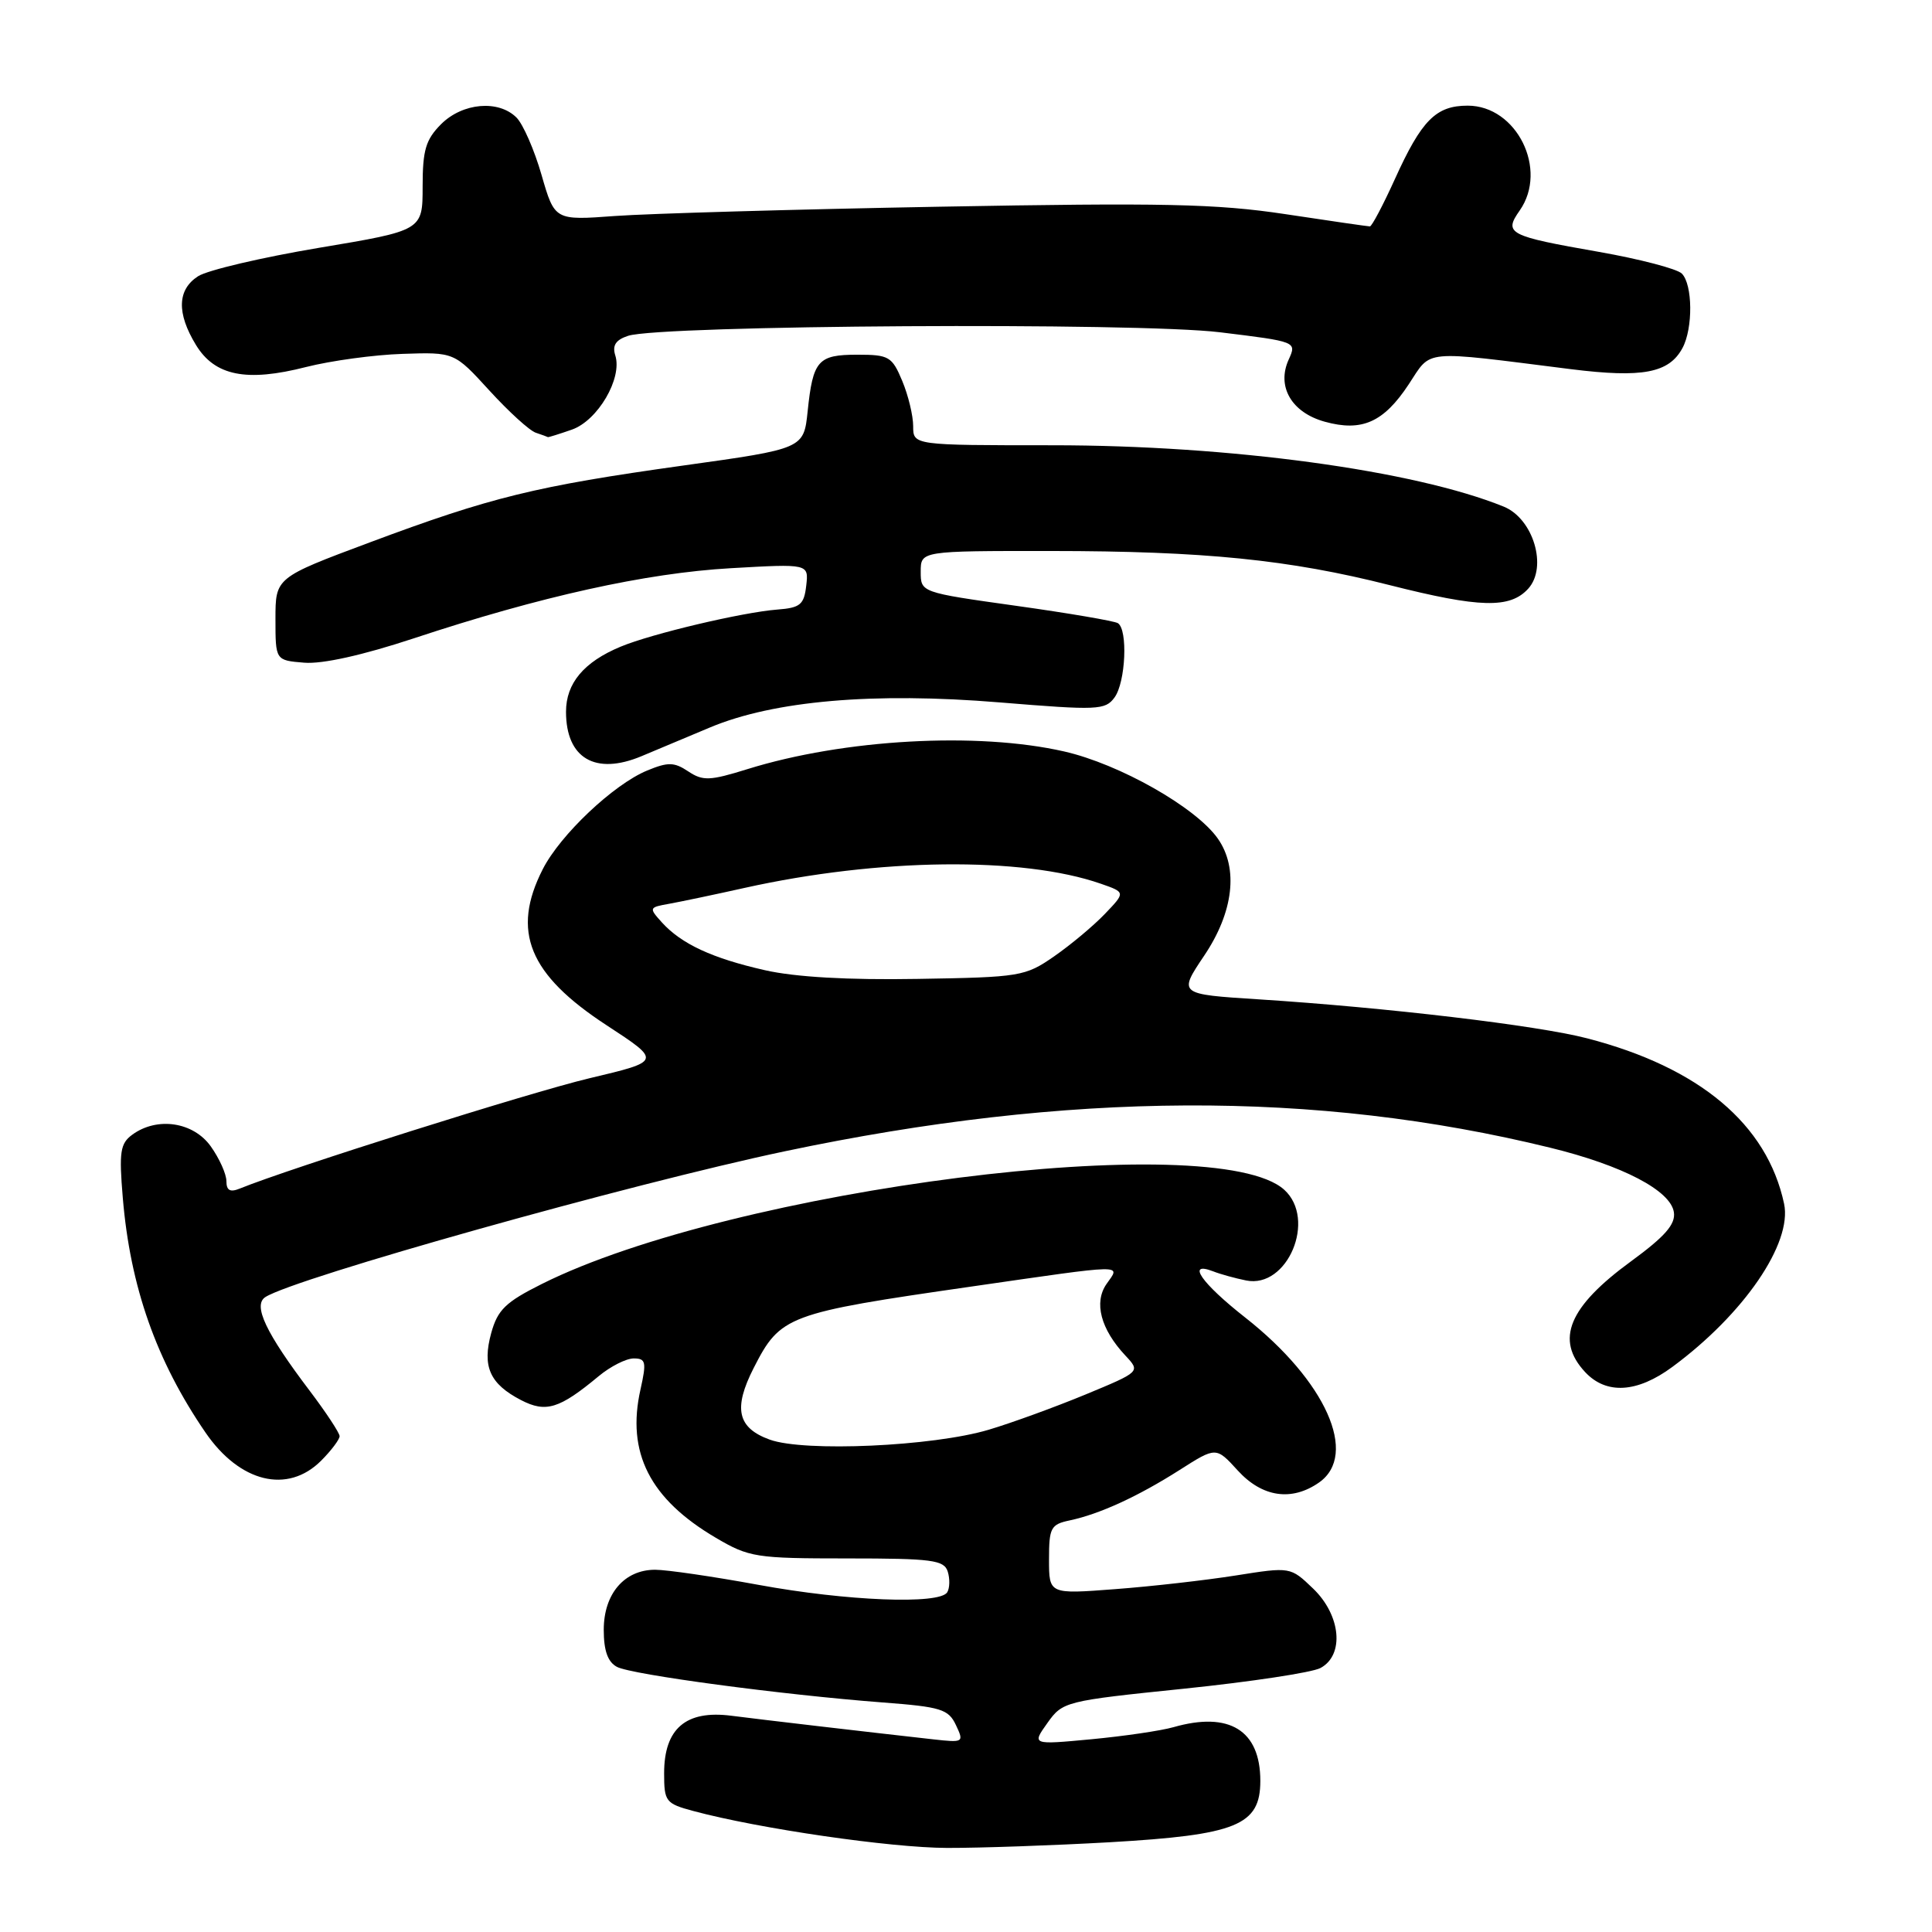 <?xml version="1.0" encoding="UTF-8" standalone="no"?>
<!DOCTYPE svg PUBLIC "-//W3C//DTD SVG 1.1//EN" "http://www.w3.org/Graphics/SVG/1.1/DTD/svg11.dtd" >
<svg xmlns="http://www.w3.org/2000/svg" xmlns:xlink="http://www.w3.org/1999/xlink" version="1.1" viewBox="0 0 256 256">
 <g >
 <path fill="currentColor"
d=" M 147.00 244.11 C 163.87 243.14 167.00 241.87 167.00 235.97 C 167.00 229.27 162.89 226.74 155.49 228.86 C 153.84 229.33 148.95 230.05 144.61 230.46 C 136.72 231.20 136.72 231.20 138.79 228.30 C 140.81 225.46 141.13 225.38 156.89 223.76 C 165.71 222.85 173.85 221.62 174.97 221.02 C 178.17 219.30 177.68 214.03 173.99 210.49 C 170.99 207.61 170.99 207.61 163.74 208.76 C 159.76 209.39 152.56 210.21 147.75 210.57 C 139.00 211.24 139.00 211.24 139.00 206.64 C 139.00 202.43 139.23 201.99 141.75 201.46 C 145.71 200.62 150.79 198.29 156.32 194.77 C 161.14 191.70 161.14 191.70 164.01 194.85 C 167.25 198.40 171.16 198.97 174.78 196.44 C 180.05 192.75 175.68 182.98 165.01 174.59 C 159.19 170.02 157.14 167.07 160.75 168.46 C 161.71 168.84 163.68 169.38 165.12 169.67 C 170.61 170.78 174.48 161.56 170.17 157.65 C 161.04 149.39 97.06 157.50 71.80 170.13 C 67.00 172.53 65.94 173.55 65.09 176.63 C 63.87 181.07 64.89 183.37 69.04 185.52 C 72.34 187.23 74.12 186.68 79.33 182.35 C 80.88 181.06 82.97 180.00 83.97 180.00 C 85.58 180.00 85.68 180.47 84.87 184.10 C 82.98 192.48 86.11 198.63 94.86 203.77 C 99.26 206.36 100.16 206.50 112.26 206.50 C 123.51 206.50 125.09 206.71 125.58 208.24 C 125.88 209.20 125.85 210.44 125.51 210.99 C 124.49 212.63 112.18 212.15 100.50 210.00 C 94.51 208.90 88.35 208.00 86.81 208.00 C 82.73 208.00 80.00 211.19 80.00 215.96 C 80.00 218.72 80.53 220.22 81.75 220.87 C 83.68 221.90 103.63 224.57 117.03 225.59 C 124.69 226.17 125.68 226.48 126.67 228.59 C 127.75 230.88 127.68 230.92 123.64 230.47 C 114.53 229.45 101.25 227.90 96.87 227.34 C 90.88 226.58 88.00 229.05 88.00 234.96 C 88.00 238.72 88.20 238.98 91.88 239.97 C 100.55 242.30 117.98 244.84 125.50 244.86 C 129.90 244.87 139.57 244.53 147.00 244.11 Z  M 42.55 193.55 C 43.90 192.20 45.00 190.73 45.00 190.30 C 44.99 189.86 43.21 187.16 41.04 184.29 C 35.22 176.61 33.48 172.95 35.16 171.87 C 39.10 169.34 83.59 156.85 104.00 152.55 C 141.65 144.61 174.30 144.46 205.38 152.07 C 215.00 154.42 221.39 157.76 221.80 160.64 C 222.03 162.23 220.62 163.84 216.12 167.13 C 207.85 173.17 206.04 177.52 210.04 181.81 C 212.84 184.81 216.93 184.57 221.60 181.12 C 231.09 174.12 237.51 164.73 236.40 159.50 C 234.15 148.96 225.19 141.44 210.29 137.58 C 203.70 135.87 183.79 133.51 166.81 132.42 C 156.13 131.74 156.13 131.74 159.56 126.63 C 163.45 120.86 164.13 115.05 161.37 111.12 C 158.47 106.98 148.34 101.24 141.00 99.57 C 129.49 96.95 111.81 97.94 99.05 101.91 C 94.04 103.47 93.13 103.50 91.19 102.21 C 89.33 100.97 88.51 100.96 85.75 102.10 C 81.31 103.93 74.24 110.61 71.92 115.17 C 67.72 123.40 70.06 129.12 80.39 135.86 C 87.66 140.61 87.66 140.61 78.08 142.88 C 70.22 144.75 38.40 154.79 31.75 157.50 C 30.49 158.01 30.00 157.74 30.00 156.51 C 30.00 155.57 29.07 153.50 27.93 151.90 C 25.62 148.66 20.83 147.94 17.53 150.35 C 15.93 151.52 15.76 152.64 16.27 158.71 C 17.26 170.52 20.70 180.29 27.23 189.82 C 31.77 196.44 38.11 197.99 42.55 193.55 Z  M 94.08 96.39 C 102.56 92.84 115.77 91.70 132.43 93.07 C 145.46 94.14 146.45 94.10 147.68 92.42 C 149.16 90.39 149.47 83.41 148.12 82.57 C 147.64 82.28 141.56 81.24 134.62 80.27 C 122.00 78.50 122.00 78.50 122.00 75.75 C 122.00 73.00 122.00 73.00 139.25 73.01 C 159.53 73.02 170.80 74.15 184.13 77.53 C 196.08 80.56 200.09 80.66 202.50 78.00 C 205.09 75.14 203.17 68.72 199.25 67.13 C 187.39 62.32 162.98 59.00 139.47 59.00 C 121.00 59.00 121.00 59.00 121.00 56.47 C 121.00 55.08 120.35 52.38 119.55 50.47 C 118.20 47.24 117.79 47.00 113.61 47.00 C 108.38 47.00 107.72 47.75 107.02 54.48 C 106.50 59.46 106.50 59.46 90.50 61.69 C 70.96 64.42 65.03 65.88 49.00 71.87 C 36.50 76.54 36.50 76.54 36.50 82.02 C 36.50 87.50 36.50 87.50 40.31 87.81 C 42.71 88.01 48.06 86.82 54.81 84.59 C 71.60 79.03 85.60 75.93 96.83 75.29 C 107.16 74.70 107.16 74.70 106.83 77.60 C 106.54 80.12 106.04 80.54 103.00 80.77 C 98.38 81.13 86.35 83.97 82.23 85.69 C 77.37 87.71 75.00 90.53 75.00 94.31 C 75.00 100.48 78.88 102.76 85.00 100.20 C 86.92 99.39 91.01 97.68 94.08 96.39 Z  M 75.77 56.93 C 79.21 55.73 82.49 50.13 81.53 47.10 C 81.11 45.77 81.58 45.04 83.22 44.50 C 87.55 43.07 150.77 42.69 161.67 44.03 C 171.83 45.27 171.83 45.28 170.76 47.64 C 169.13 51.21 171.13 54.66 175.54 55.88 C 180.46 57.24 183.34 55.96 186.66 50.93 C 189.76 46.25 188.15 46.40 208.18 48.92 C 217.64 50.10 221.16 49.43 222.94 46.11 C 224.35 43.49 224.29 37.69 222.85 36.25 C 222.22 35.62 217.28 34.33 211.89 33.38 C 199.85 31.27 199.22 30.95 201.37 27.89 C 205.17 22.46 200.97 14.00 194.48 14.00 C 190.27 14.00 188.37 15.91 184.82 23.75 C 183.26 27.19 181.77 30.00 181.52 30.00 C 181.27 30.00 176.21 29.27 170.28 28.37 C 161.17 27.00 154.07 26.85 124.50 27.39 C 105.25 27.74 85.90 28.30 81.50 28.62 C 73.50 29.21 73.50 29.21 71.76 23.19 C 70.81 19.88 69.31 16.45 68.44 15.58 C 66.06 13.20 61.30 13.61 58.45 16.45 C 56.41 18.50 56.00 19.88 56.00 24.72 C 56.00 30.54 56.00 30.54 42.25 32.84 C 34.69 34.11 27.49 35.80 26.25 36.60 C 23.49 38.38 23.39 41.48 25.96 45.70 C 28.46 49.81 32.66 50.65 40.56 48.63 C 43.83 47.80 49.58 47.01 53.35 46.89 C 60.20 46.66 60.20 46.66 64.85 51.75 C 67.41 54.55 70.17 57.07 71.00 57.34 C 71.83 57.62 72.55 57.88 72.60 57.92 C 72.66 57.96 74.08 57.52 75.77 56.93 Z  M 102.00 190.76 C 97.71 189.21 97.13 186.63 99.87 181.26 C 103.41 174.32 104.27 174.00 128.68 170.48 C 149.55 167.47 148.47 167.49 146.63 170.12 C 144.91 172.57 145.84 176.12 149.13 179.63 C 151.12 181.76 151.12 181.76 143.81 184.79 C 139.79 186.45 134.03 188.55 131.00 189.45 C 123.63 191.65 106.59 192.42 102.00 190.76 Z  M 101.37 128.56 C 94.38 126.98 90.29 125.08 87.70 122.22 C 85.96 120.29 85.98 120.23 88.70 119.75 C 90.24 119.47 94.73 118.53 98.67 117.65 C 116.44 113.70 135.48 113.48 145.87 117.10 C 149.14 118.24 149.14 118.24 146.40 121.10 C 144.89 122.68 141.87 125.20 139.68 126.72 C 135.85 129.38 135.18 129.49 121.60 129.71 C 112.38 129.87 105.38 129.47 101.37 128.56 Z "/>
</g>
</svg>